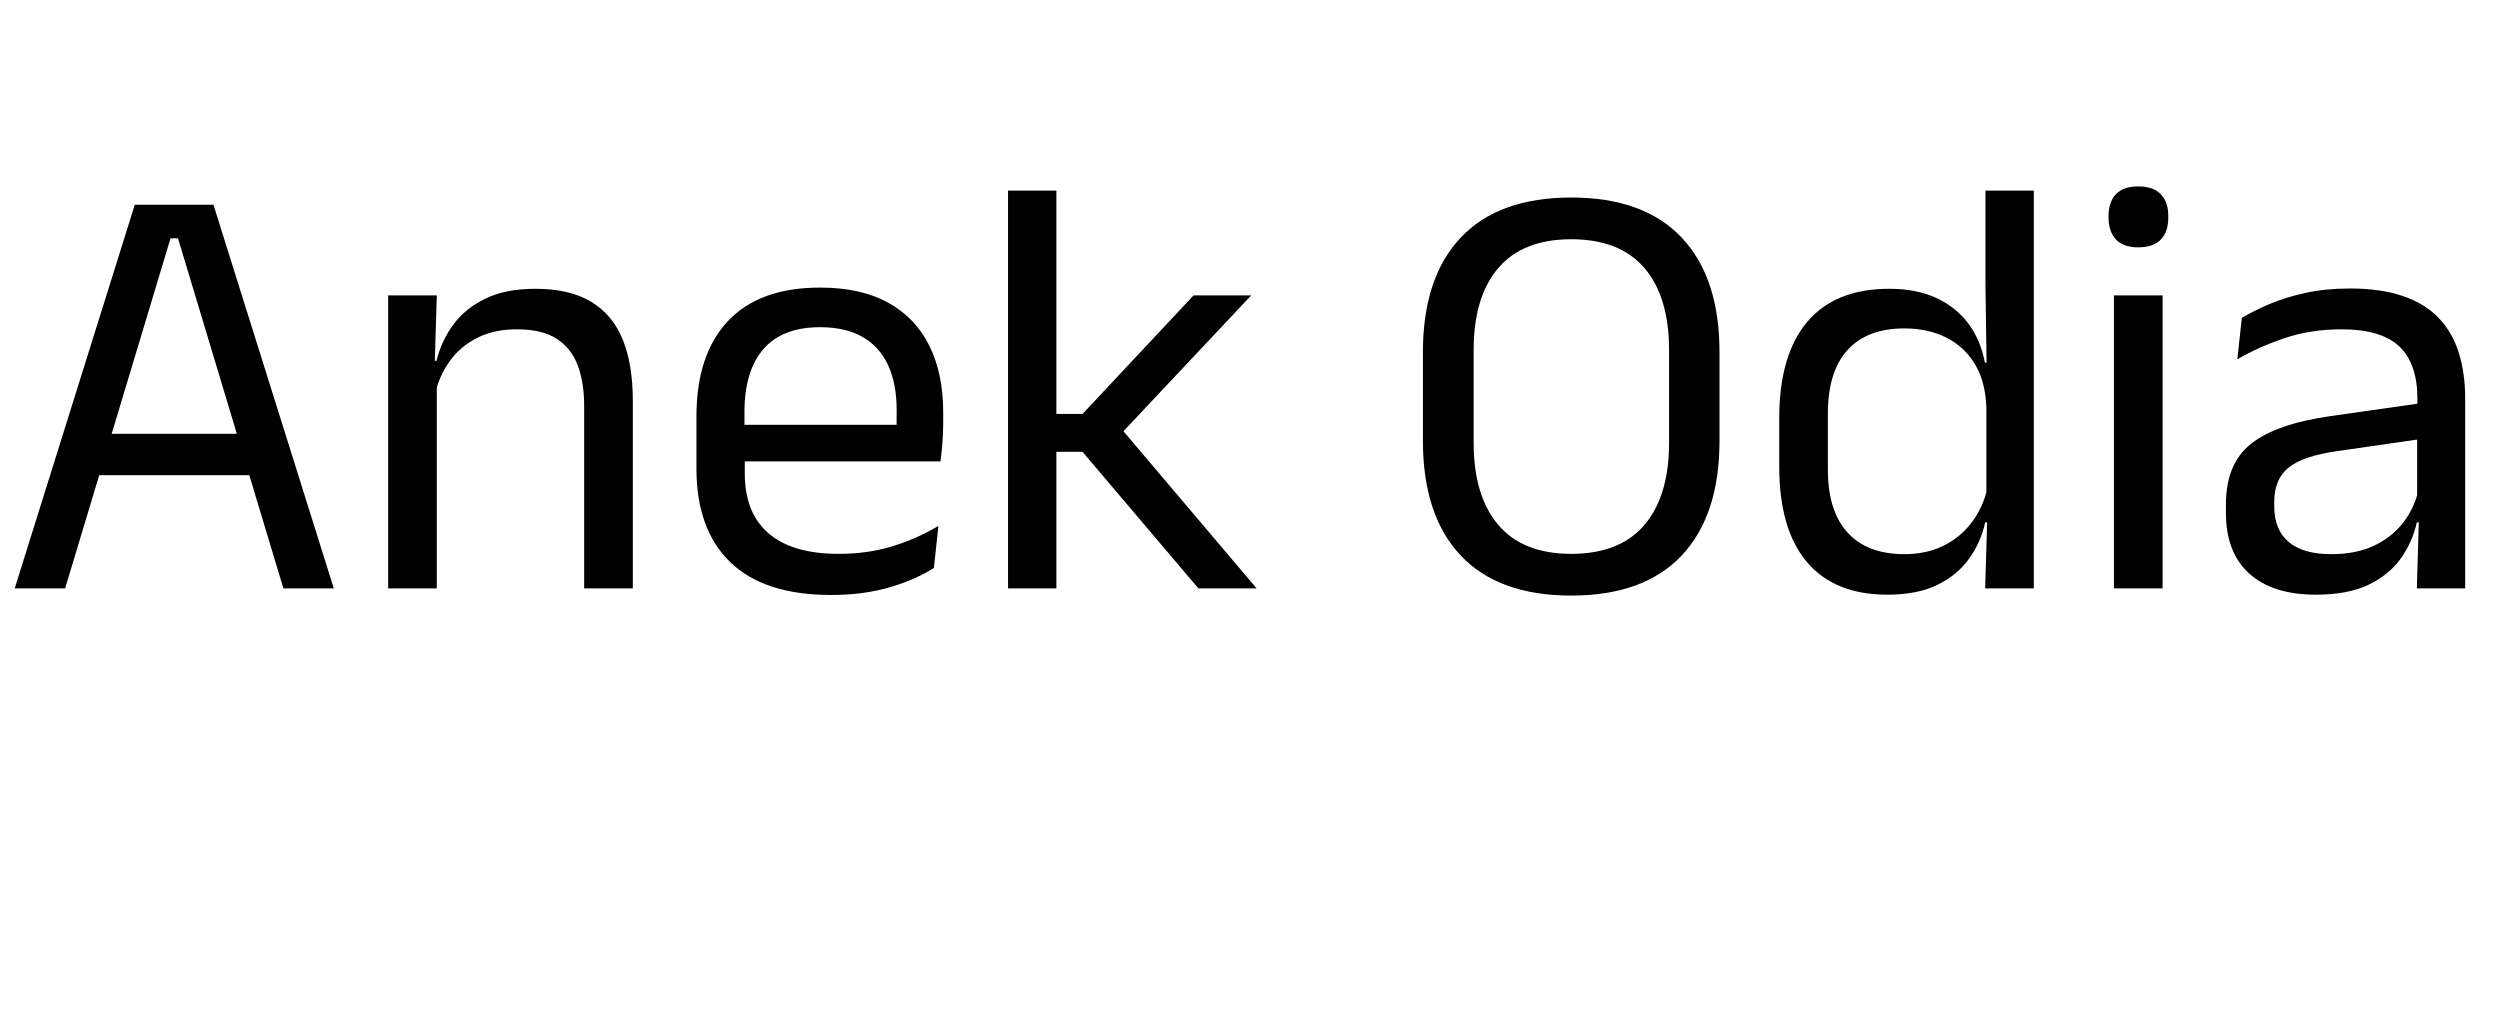 <svg width="66.624" height="26.88" viewBox="0 0 66.624 26.88" xmlns="http://www.w3.org/2000/svg"><path transform="translate(0 15.68) scale(.008 -.008)" d="M49 0 449 1278H711L1112 0H944L593 1166H568L217 0ZM289 377V515H871V377Z"/><path transform="translate(9.288 15.68) scale(.008 -.008)" d="m785 0v607q0 79-21.5 136t-70 88.5-132.5 31.5q-77 0-133.5-29t-91.5-78.5-49-112.5l-29 115h35q16 66 56 120.5t107.5 87 165.5 32.5q116 0 187.5-44t104.5-126.5 33-202.5v-625zm-653 0v976h162l-7-234 7-9v-733z"/><path transform="translate(17.816 15.68) scale(.008 -.008)" d="m542-22q-223 0-336 109t-113 312v174q0 206 105 317.5t307 111.5q136 0 227-50.5t137-143.5 46-222v-36q0-32-2.5-64t-6.5-63h-149q2 48 2.5 91t0.5 79q0 89-28.5 150.5t-85 94-141.5 32.5q-126 0-189-73t-63-209v-93l1-20v-93q0-61 18-110t56.5-84.5 98-54 141.5-18.5q95 0 177 25t154 68l-15-140q-65-41-151-65.5t-191-24.5zm-364 445v122h694v-122z"/><path transform="translate(25.808 15.68) scale(.008 -.008)" d="M766 0 380 455H277V581H380L750 976H942L499 505V544L960 0ZM132 0V1325H293V0Z"/><path transform="translate(37.088 15.68) scale(.008 -.008)" d="m598-24q-242 0-368 133.5t-126 382.5v295q0 248 126 381.5t368 133.5 368-133.5 126-381.5v-295q0-249-126-382.5t-368-133.5zm0 139q162 0 244 96.5t82 273.5v309q0 177-82 273t-244 96q-161 0-243-96t-82-273v-309q0-177 82-273.5t243-96.5z"/><path transform="translate(46.664 15.68) scale(.008 -.008)" d="m454-21q-176 0-268 109t-92 318v161q0 210 93 320.5t274 110.5q90 0 156-30.5t107-85.5 55-130h53l-48-149q-3 86-38.5 144.5t-96 88.5-138.5 30q-124 0-189.5-72t-65.5-212v-186q0-138 65.5-210t189.5-72q74 0 131 28.5t94.5 79 51.5 114.5l40-116h-48q-14-66-53.5-121t-106-87.5-166.5-32.5zm326 21 7 236-3 52v408l1 34-4 277v318h161v-1325z"/><path transform="translate(55.256 15.68) scale(.008 -.008)" d="m135 0v976h162v-976zm81 1136q-50 0-74.5 26.5t-24.5 72.5v5q0 47 24.5 73t74.5 26 75-26 25-73v-5q0-47-25-73t-75-26z"/><path transform="translate(58.72 15.68) scale(.008 -.008)" d="m711 0 7 237-6 25v311l1 57q0 119-60.5 176t-191.5 57q-105 0-192.5-30t-155.5-70l15 138q38 23 90.5 45.5t120 37.5 148.5 15q105 0 178.5-25.5t119-73.5 66.5-116 21-152v-632zm-336-21q-145 0-222.5 70.5t-77.5 201.5v29q0 135 83.5 201.5t265.5 92.5l309 44 9-118-298-43q-112-16-160-54.5t-48-113.5v-16q0-77 47.5-118t142.5-41q84 0 144 29t97 78 50 109l25-110h-31q-14-64-52.5-119t-107.5-88.5-176-33.5z"/></svg>